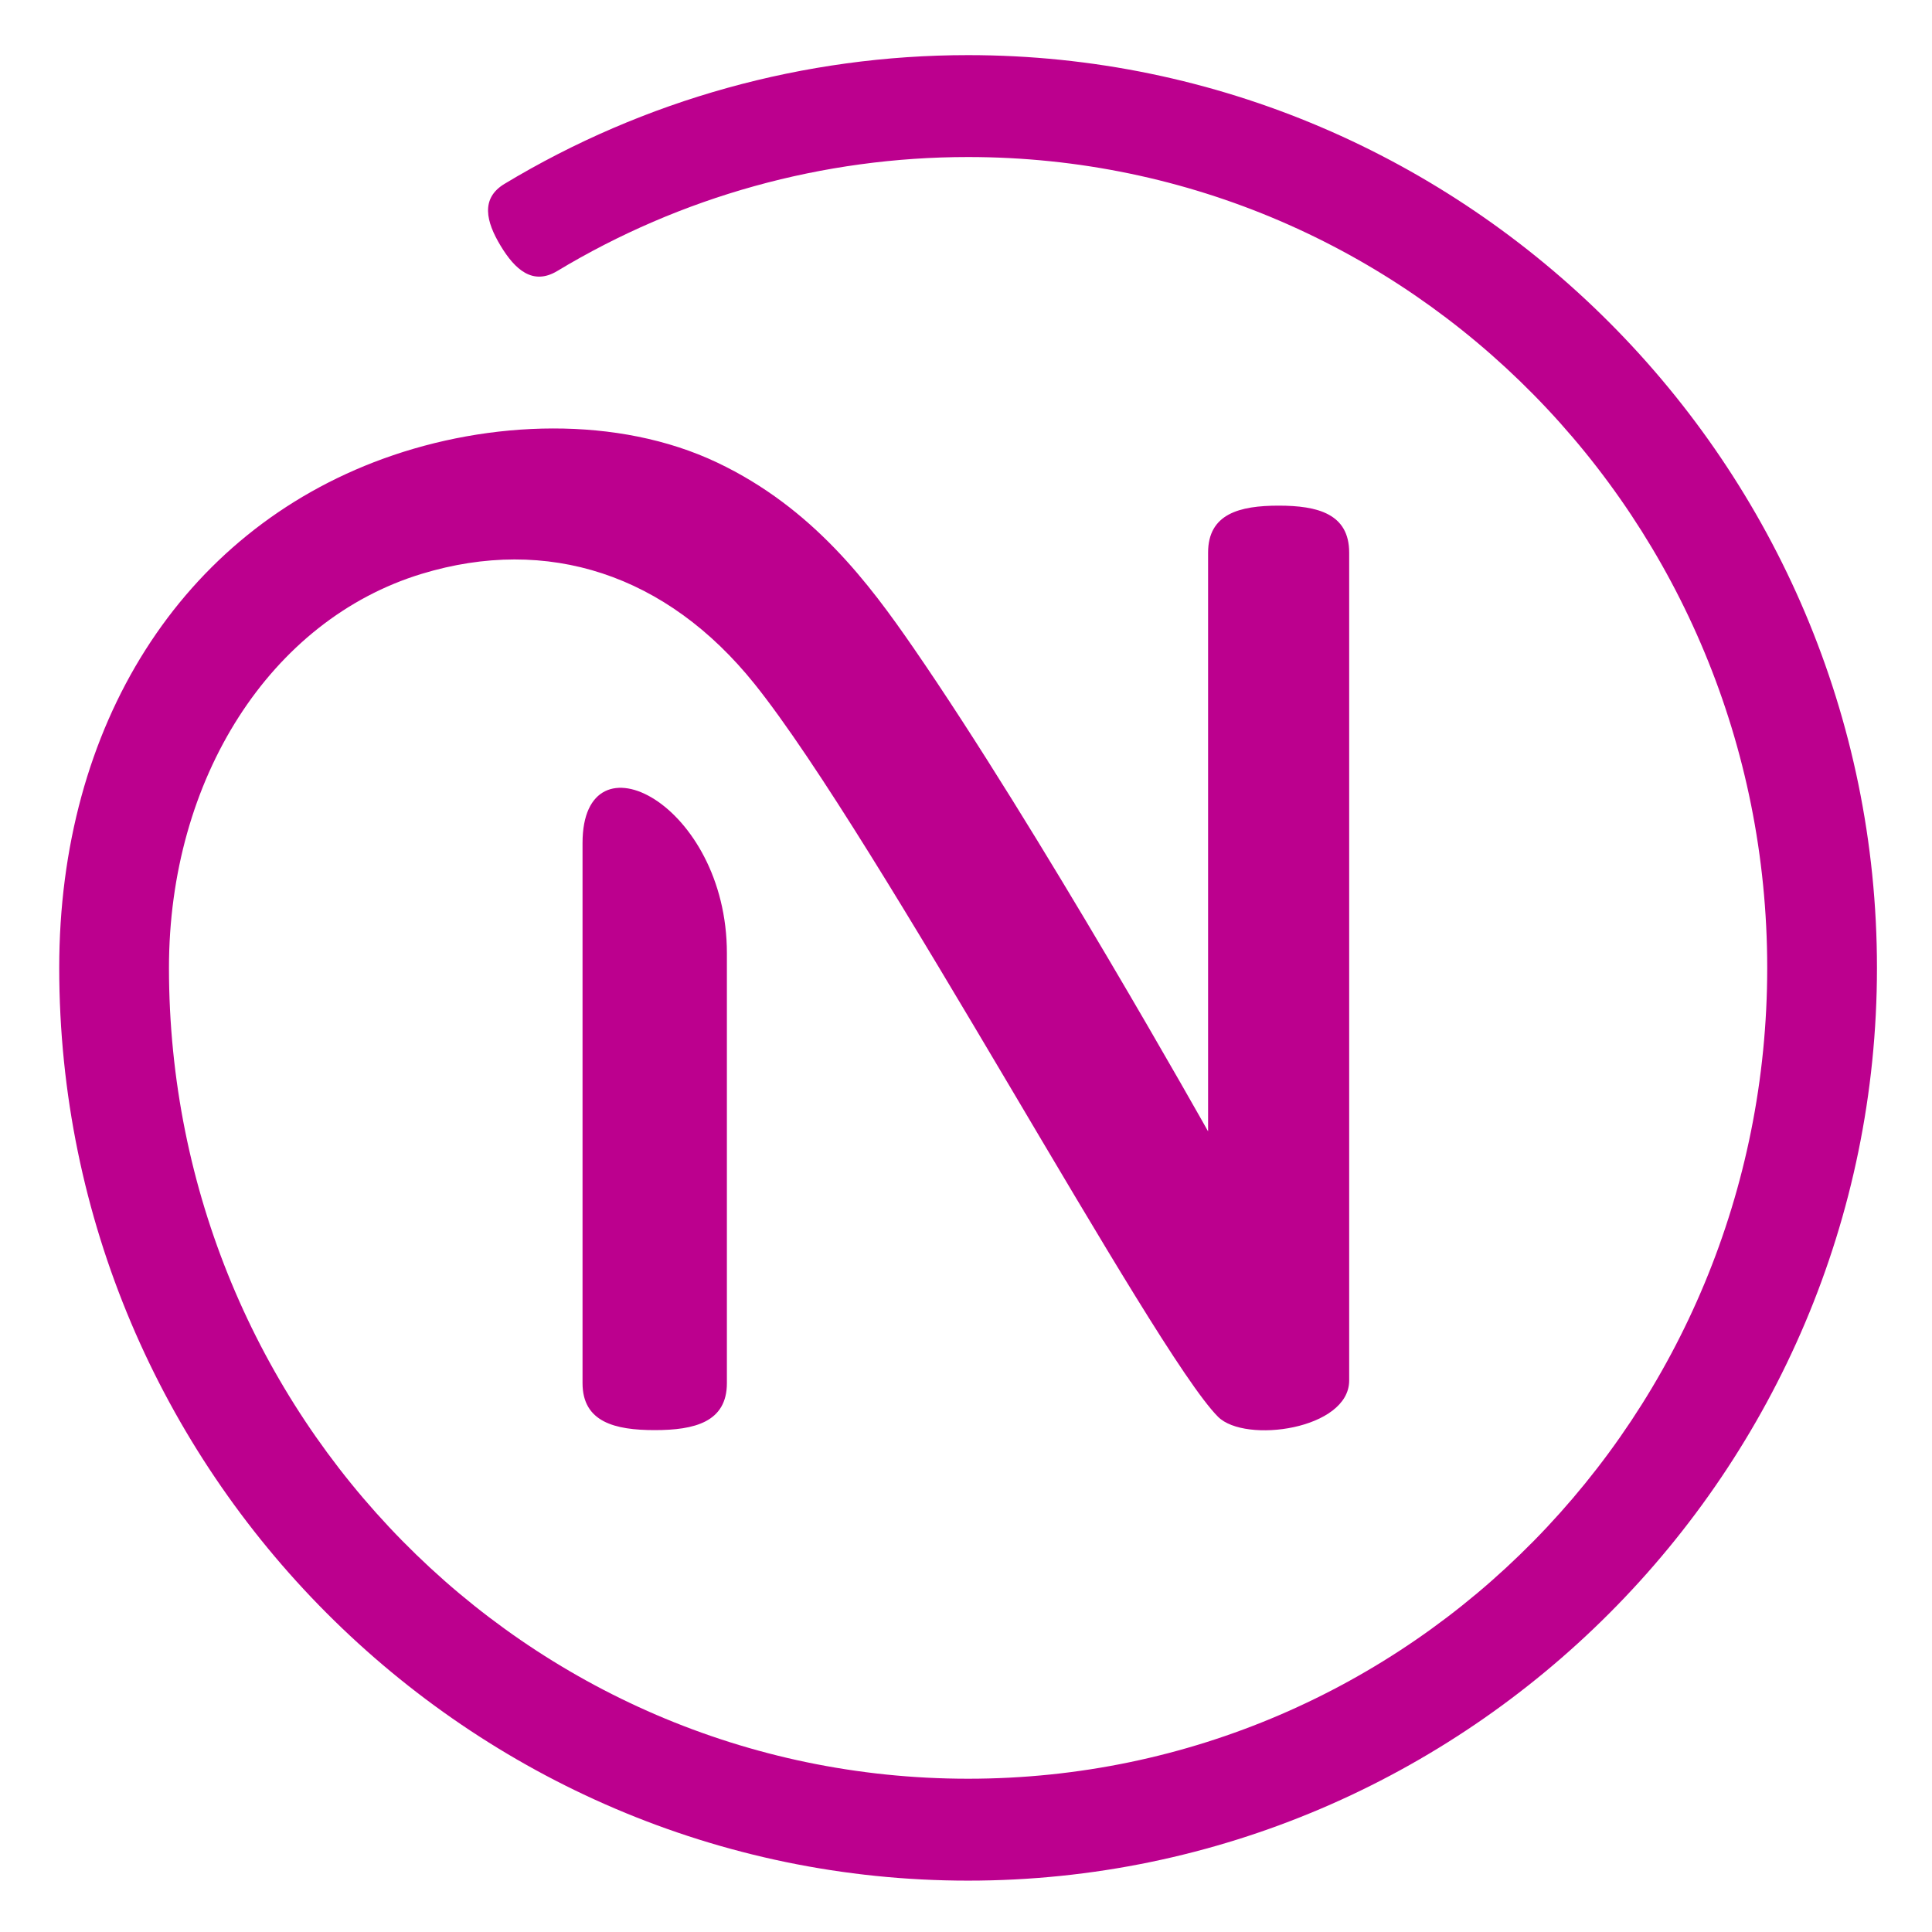 <?xml version="1.0" encoding="utf-8"?>
<!-- Generator: Adobe Illustrator 19.0.1, SVG Export Plug-In . SVG Version: 6.00 Build 0)  -->
<svg version="1.1" id="Natural_Cycles_Mark" xmlns="http://www.w3.org/2000/svg" xmlns:xlink="http://www.w3.org/1999/xlink"
	 x="0px" y="0px" viewBox="0 0 300 300" style="enable-background:new 0 0 300 300;fill: #bc008e;" xml:space="preserve">
<path d="M90.456,130.904c0,18.447,0,83.866,0,83.866c0,6.047,5.02,7.298,11.208,7.298
	c6.187,0,11.208-1.25,11.208-7.298c0,0,0-54.403,0-66.759
	C112.871,124.821,90.456,113.226,90.456,130.904z M150.325,8.56
	c-25.4,0-50.301,6.914-71.995,19.995c-3.73,2.257-2.859,5.857-0.601,9.599
	c2.245,3.73,5.009,6.19,8.775,3.944c19.222-11.595,41.296-17.714,63.821-17.714
	c68.763,0,124.088,56.479,124.088,125.908s-55.324,125.908-124.088,125.908
	S26.237,219.721,26.237,150.292c0-29.38,15.752-54.031,39.238-61.184
	c19.546-5.953,38.036,0.065,51.702,17.108
	c19.108,23.832,61.879,103.701,71.963,113.785
	c4.206,4.206,20.36,1.952,20.36-5.638V85.815c0-6.047-4.907-7.299-10.954-7.299
	s-10.954,1.252-10.954,7.299v89.863c0,0-26.316-46.911-45.791-75.137
	c-6.814-9.876-15.565-21.659-30.439-28.717
	c-15.403-7.309-35.343-6.605-51.863-0.595
	C28.107,82.649,9.196,112.656,9.196,150.292c0,78.149,63.645,141.732,141.129,141.732
	s141.129-63.583,141.129-141.732S227.808,8.56,150.325,8.56z"/>
</svg>
